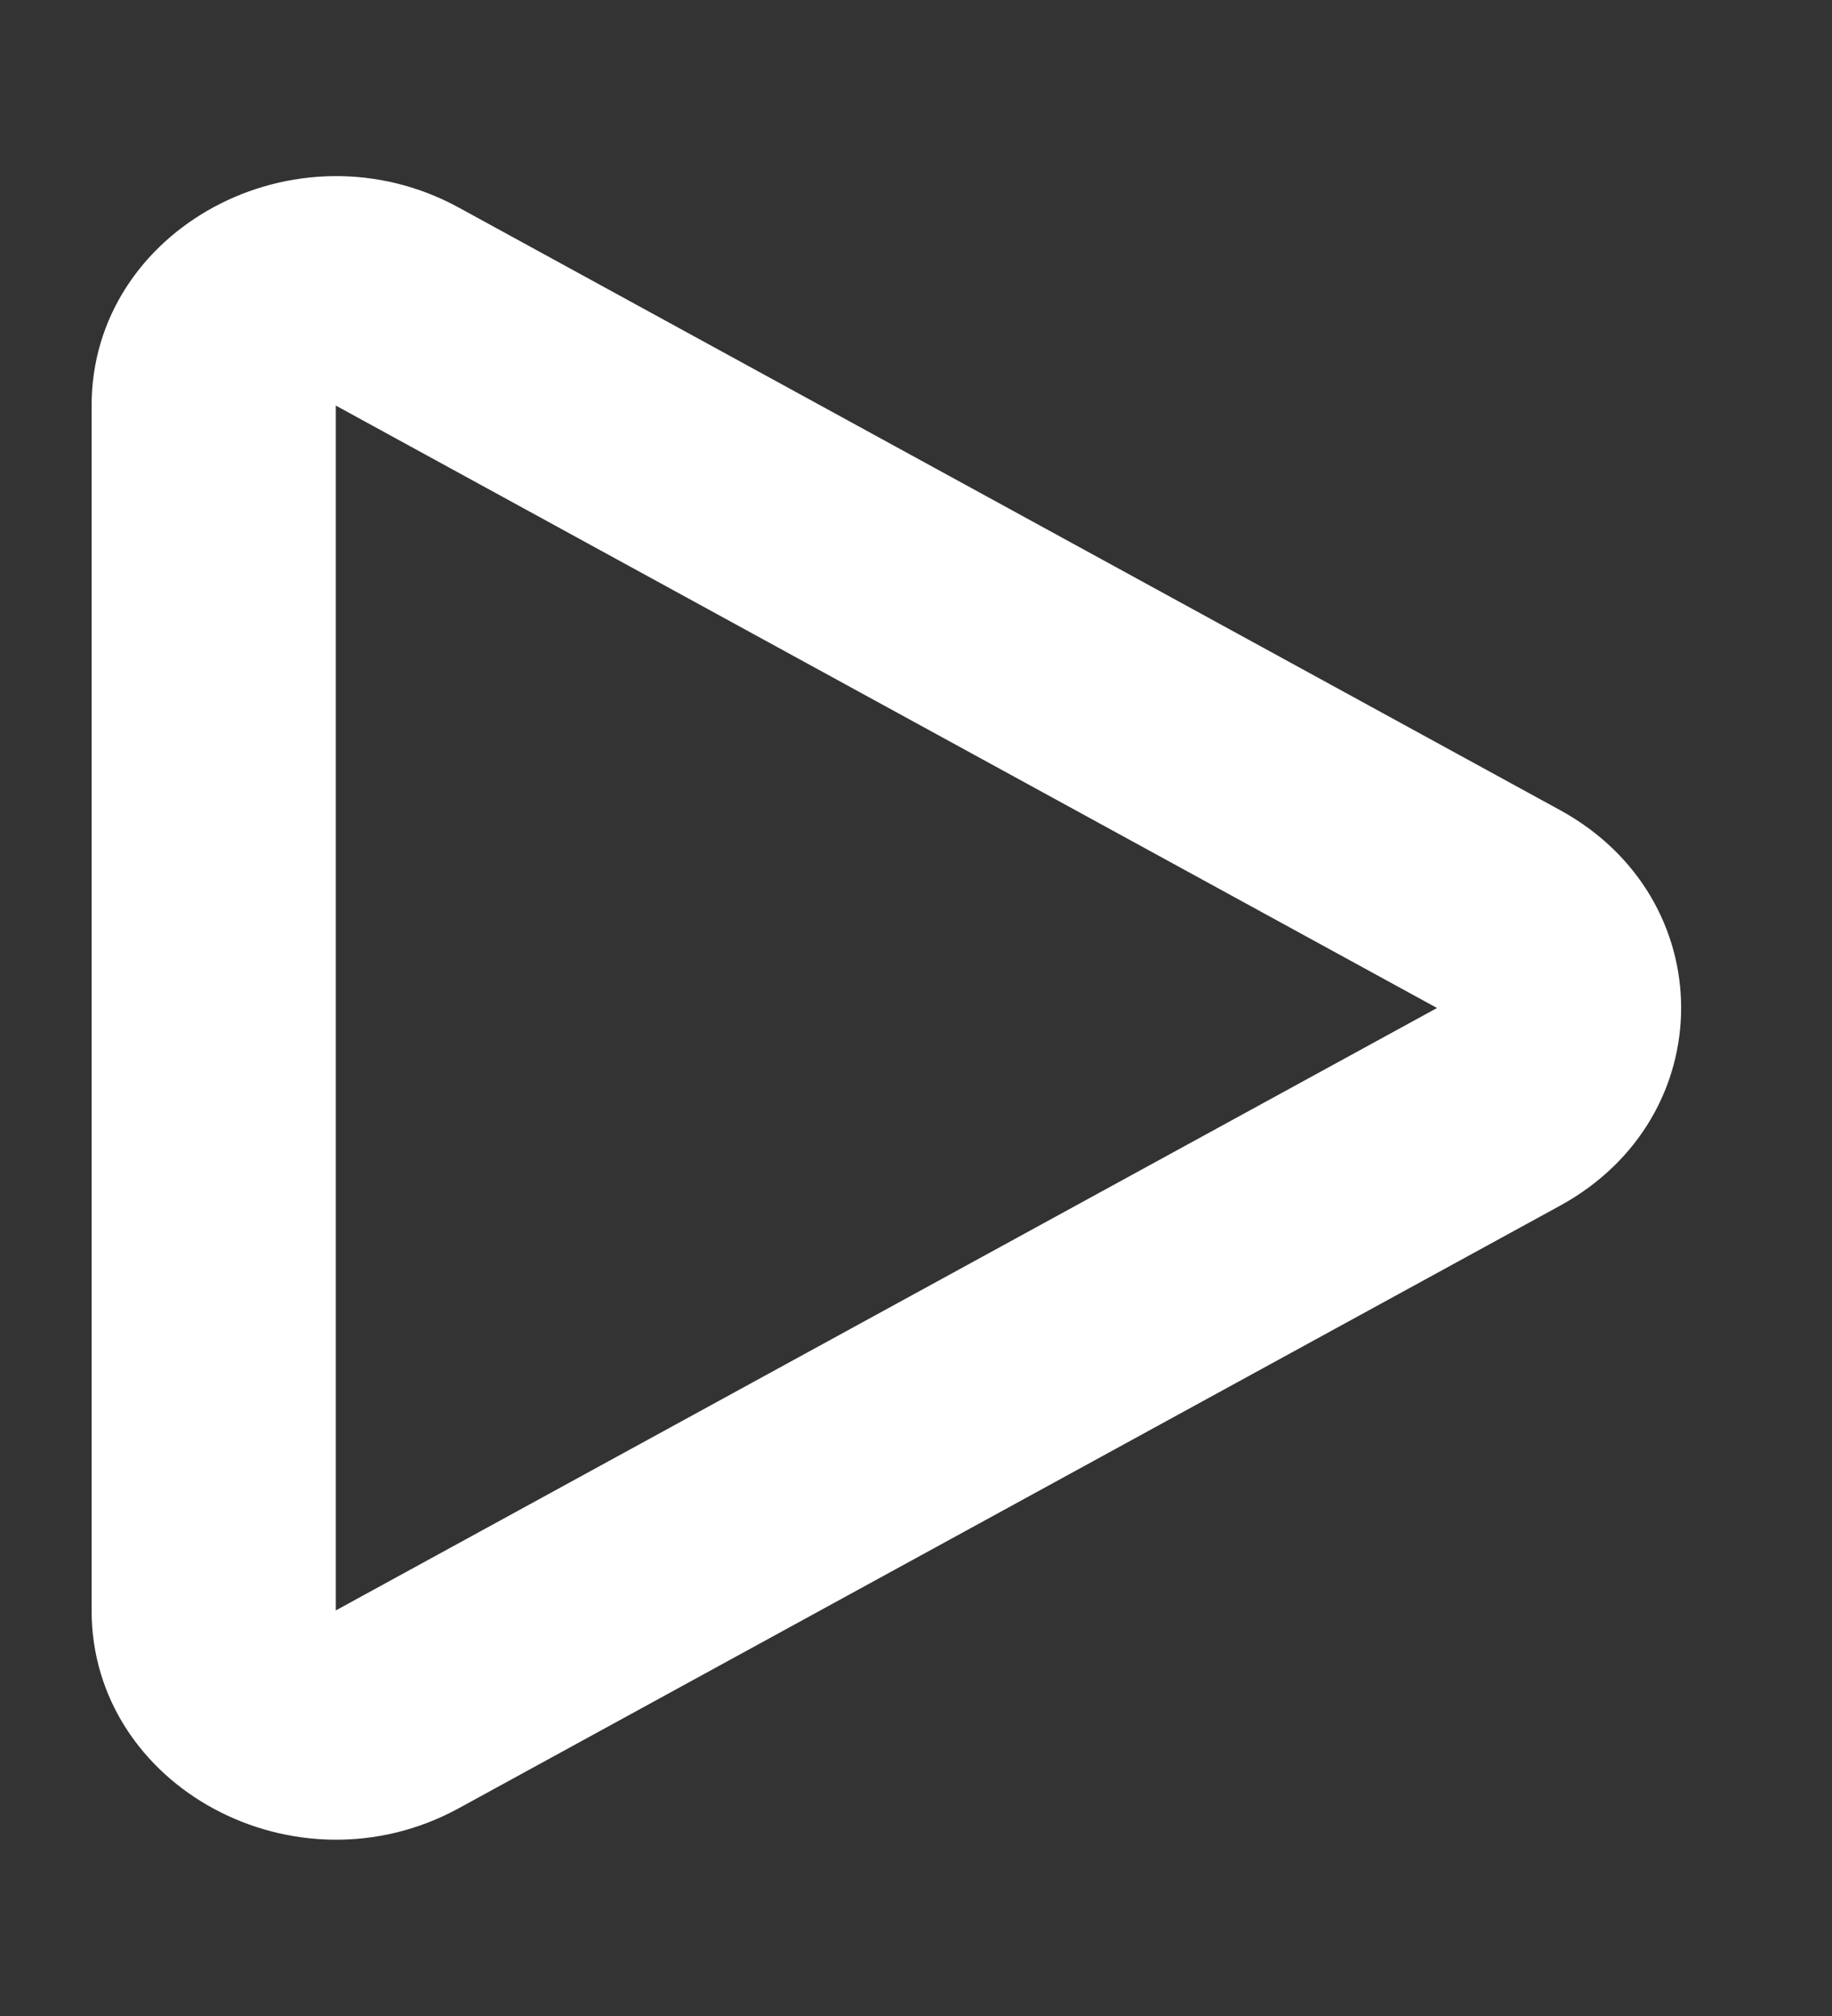 <svg width="10" height="11" viewBox="0 0 10 11" fill="none" xmlns="http://www.w3.org/2000/svg">
<rect x="0" y="0" width="10" height="11" fill="#333333" stroke="none"/>
<path d="M0.5 2.213C0.5 1.248 1.616 0.647 2.505 1.133L8.515 4.42C9.397 4.902 9.397 6.097 8.515 6.579L2.505 9.866C1.616 10.352 0.5 9.751 0.5 8.787V2.213ZM7.844 5.5L1.833 2.213V8.787L7.844 5.5Z" fill="white"/>
</svg>
